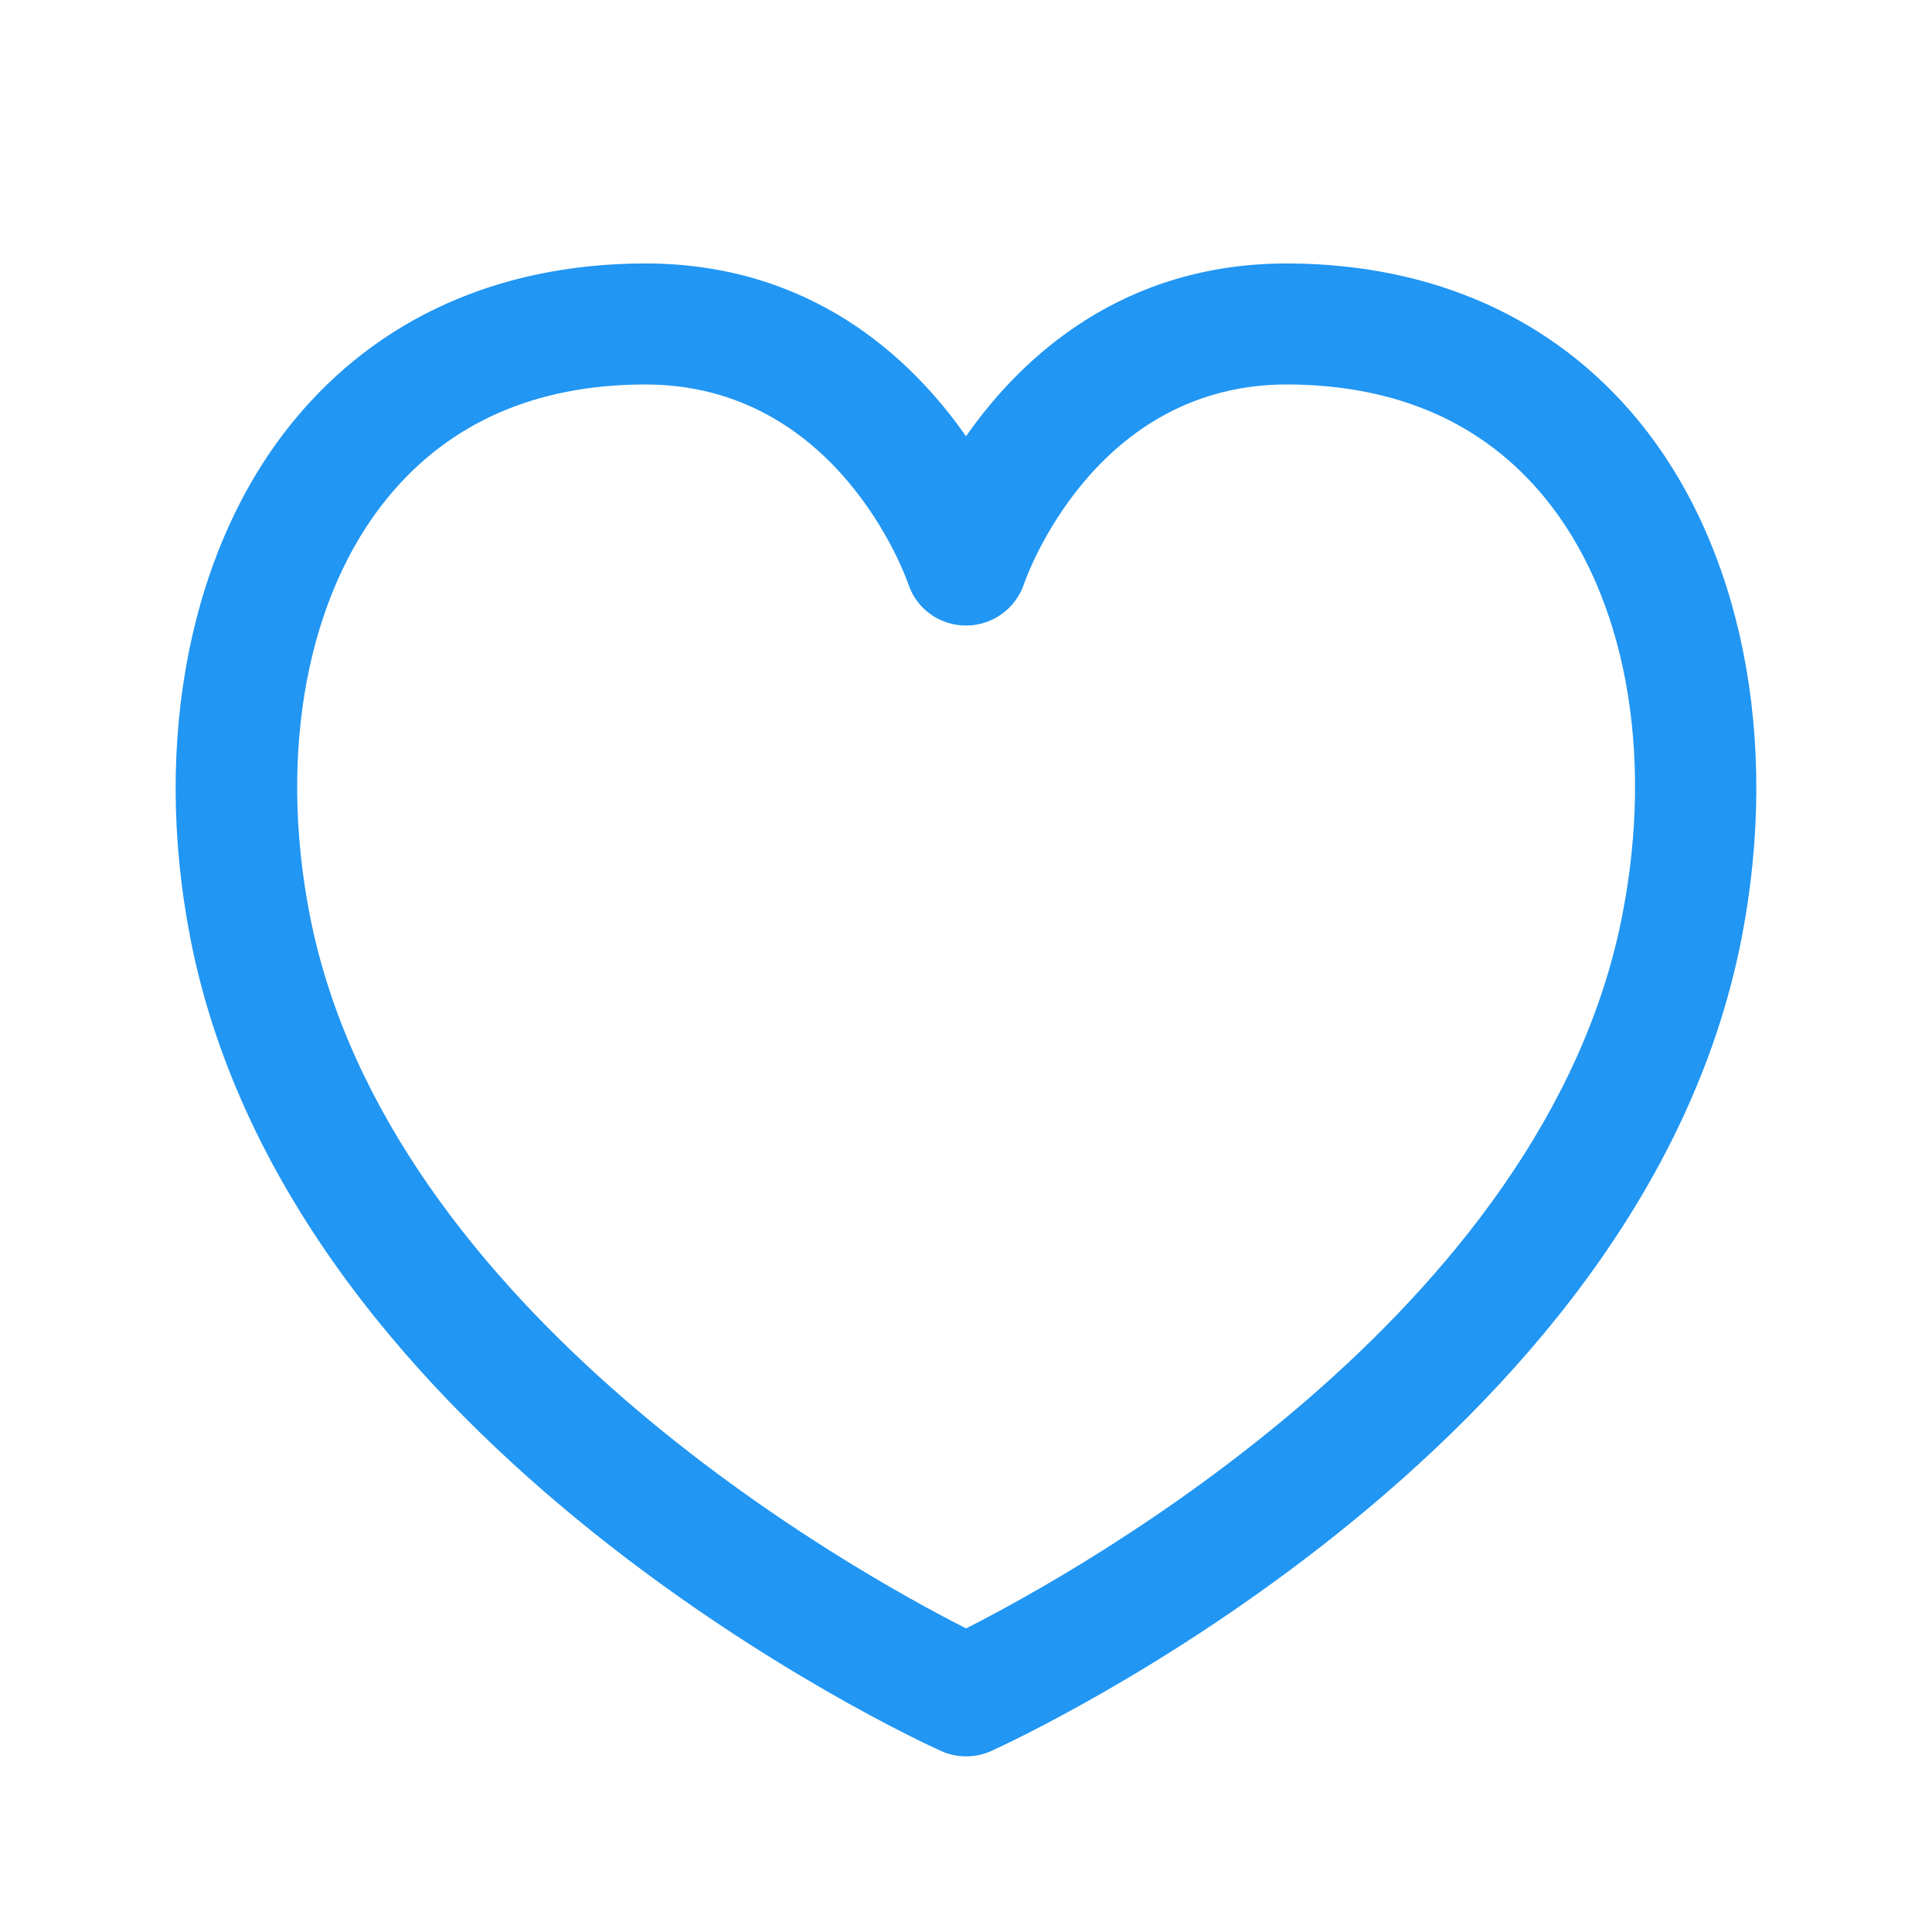 <svg width="22" height="22" viewBox="0 0 22 22" fill="none" xmlns="http://www.w3.org/2000/svg">
<path d="M11.001 20C10.903 20 10.805 19.98 10.714 19.938C10.412 19.802 3.306 16.522 2.167 10.681C1.727 8.421 2.169 6.216 3.35 4.785C4.305 3.625 5.679 3.008 7.324 3C7.332 3 7.34 3 7.348 3C9.224 3 10.368 4.063 11 4.968C11.635 4.06 12.789 2.992 14.677 3C16.322 3.008 17.697 3.625 18.653 4.785C19.832 6.216 20.273 8.42 19.832 10.682C18.695 16.523 11.588 19.803 11.286 19.939C11.197 19.98 11.099 20 11.001 20ZM7.347 4.378C7.341 4.378 7.337 4.378 7.331 4.378C6.096 4.383 5.117 4.814 4.421 5.659C3.499 6.777 3.165 8.556 3.527 10.418C4.409 14.943 9.702 17.884 11.001 18.543C12.3 17.884 17.593 14.943 18.474 10.418C18.838 8.555 18.505 6.776 17.584 5.659C16.888 4.815 15.909 4.385 14.671 4.378C14.665 4.378 14.66 4.378 14.655 4.378C12.465 4.378 11.689 6.563 11.658 6.656C11.562 6.934 11.297 7.123 11.002 7.123C11 7.123 10.999 7.123 10.998 7.123C10.702 7.123 10.438 6.934 10.344 6.654C10.313 6.562 9.536 4.378 7.347 4.378Z" fill="#2196F3"/>
</svg>

